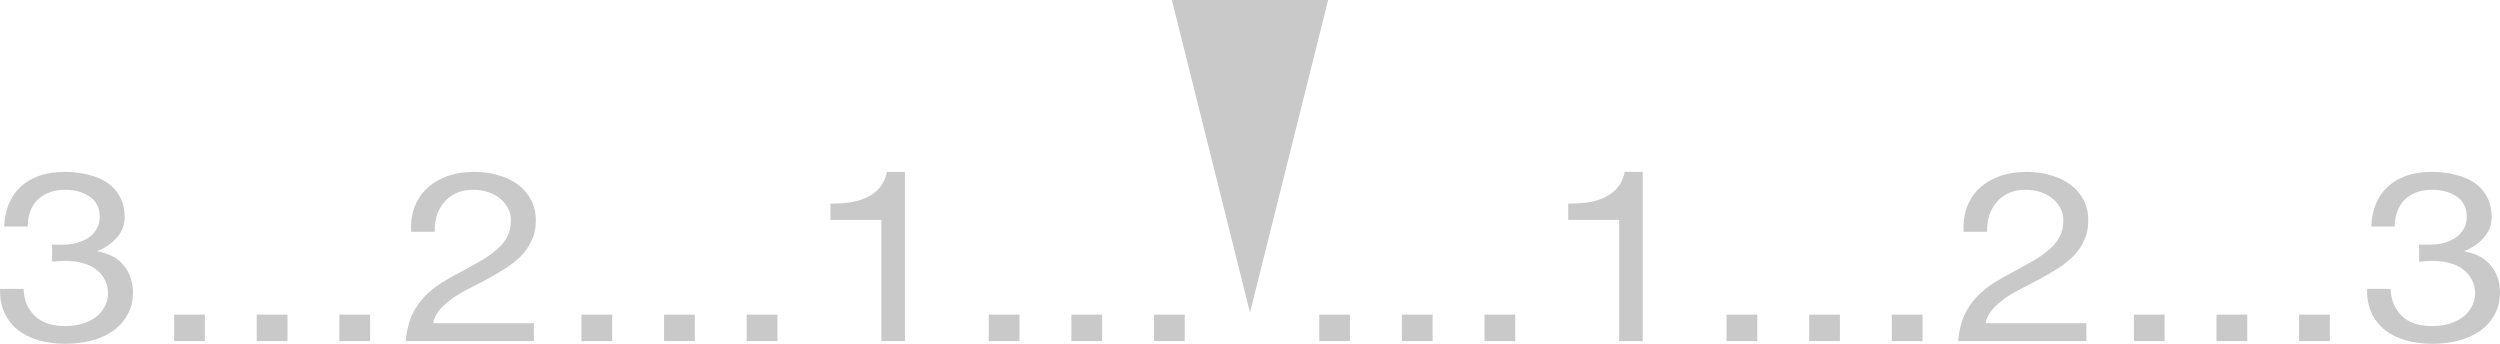 <svg width="160" height="22" viewBox="0 0 160 22" fill="none" xmlns="http://www.w3.org/2000/svg">
<path d="M3.333 15.644C3.393 15.655 3.446 15.66 3.493 15.66C3.552 15.66 3.611 15.66 3.67 15.66H3.989C4.308 15.66 4.61 15.624 4.893 15.553C5.189 15.471 5.443 15.359 5.656 15.217C5.88 15.064 6.057 14.876 6.187 14.651C6.317 14.427 6.382 14.173 6.382 13.887C6.382 13.307 6.17 12.874 5.744 12.589C5.319 12.293 4.787 12.146 4.149 12.146C3.747 12.146 3.393 12.212 3.085 12.344C2.79 12.467 2.542 12.635 2.341 12.849C2.152 13.062 2.01 13.312 1.915 13.597C1.821 13.882 1.774 14.183 1.774 14.499H0.267C0.291 13.979 0.385 13.506 0.551 13.078C0.728 12.65 0.976 12.283 1.295 11.978C1.614 11.672 2.01 11.433 2.483 11.26C2.967 11.087 3.523 11 4.149 11C4.692 11 5.195 11.061 5.656 11.183C6.128 11.295 6.536 11.469 6.879 11.703C7.221 11.937 7.487 12.238 7.676 12.604C7.877 12.971 7.978 13.404 7.978 13.903C7.978 14.392 7.812 14.825 7.481 15.201C7.15 15.578 6.737 15.863 6.24 16.057V16.087C7.009 16.23 7.576 16.541 7.942 17.019C8.32 17.498 8.509 18.063 8.509 18.715C8.509 19.255 8.391 19.734 8.155 20.151C7.93 20.559 7.623 20.9 7.233 21.175C6.843 21.45 6.382 21.659 5.851 21.801C5.331 21.934 4.775 22 4.184 22C3.546 22 2.967 21.924 2.447 21.771C1.927 21.618 1.484 21.394 1.118 21.099C0.751 20.793 0.468 20.421 0.267 19.983C0.078 19.545 -0.011 19.046 0.001 18.486H1.508C1.531 19.189 1.768 19.764 2.217 20.212C2.666 20.651 3.322 20.869 4.184 20.869C4.551 20.869 4.899 20.824 5.23 20.732C5.561 20.63 5.851 20.493 6.099 20.319C6.347 20.136 6.542 19.917 6.684 19.663C6.837 19.398 6.914 19.102 6.914 18.776C6.914 18.44 6.843 18.145 6.701 17.89C6.56 17.625 6.37 17.407 6.134 17.233C5.898 17.05 5.614 16.918 5.283 16.836C4.964 16.744 4.616 16.699 4.237 16.699C3.918 16.699 3.617 16.714 3.333 16.744V15.644Z" fill="#C9C9C9"/>
<path d="M11.145 20.136H13.112V21.832H11.145V20.136Z" fill="#C9C9C9"/>
<path d="M16.432 20.136H18.4V21.832H16.432V20.136Z" fill="#C9C9C9"/>
<path d="M21.72 20.136H23.688V21.832H21.72V20.136Z" fill="#C9C9C9"/>
<path d="M26.317 14.835C26.282 14.285 26.346 13.775 26.512 13.307C26.677 12.838 26.931 12.436 27.274 12.1C27.629 11.754 28.066 11.484 28.586 11.29C29.106 11.097 29.697 11 30.358 11C30.902 11 31.41 11.071 31.883 11.214C32.367 11.346 32.787 11.545 33.141 11.81C33.496 12.064 33.774 12.385 33.974 12.772C34.187 13.159 34.294 13.607 34.294 14.117C34.294 14.595 34.205 15.018 34.028 15.385C33.862 15.751 33.638 16.082 33.354 16.378C33.071 16.663 32.745 16.923 32.379 17.157C32.013 17.391 31.635 17.615 31.245 17.829C30.855 18.033 30.465 18.237 30.075 18.44C29.685 18.634 29.324 18.843 28.994 19.067C28.674 19.291 28.397 19.535 28.16 19.8C27.936 20.055 27.788 20.35 27.717 20.686H34.169V21.832H25.962C26.022 21.19 26.152 20.645 26.352 20.197C26.565 19.739 26.831 19.342 27.15 19.006C27.469 18.669 27.83 18.374 28.231 18.119C28.633 17.865 29.053 17.625 29.49 17.401C30.022 17.116 30.488 16.857 30.89 16.622C31.292 16.378 31.623 16.133 31.883 15.889C32.155 15.644 32.355 15.38 32.486 15.094C32.627 14.809 32.698 14.478 32.698 14.101C32.698 13.806 32.633 13.541 32.503 13.307C32.373 13.062 32.196 12.854 31.971 12.681C31.759 12.507 31.505 12.375 31.209 12.283C30.914 12.192 30.601 12.146 30.27 12.146C29.833 12.146 29.454 12.227 29.135 12.39C28.828 12.543 28.574 12.747 28.373 13.001C28.172 13.256 28.025 13.546 27.93 13.872C27.847 14.188 27.812 14.509 27.824 14.835H26.317Z" fill="#C9C9C9"/>
<path d="M37.212 20.136H39.18V21.832H37.212V20.136Z" fill="#C9C9C9"/>
<path d="M42.5 20.136H44.468V21.832H42.5V20.136Z" fill="#C9C9C9"/>
<path d="M47.788 20.136H49.756V21.832H47.788V20.136Z" fill="#C9C9C9"/>
<path d="M57.915 21.832H56.408V14.071H53.147V13.032C53.572 13.032 53.986 13.007 54.388 12.956C54.79 12.894 55.15 12.787 55.469 12.635C55.8 12.482 56.078 12.273 56.302 12.008C56.527 11.743 56.68 11.407 56.763 11H57.915V21.832Z" fill="#C9C9C9"/>
<path d="M63.28 20.136H65.248V21.832H63.28V20.136Z" fill="#C9C9C9"/>
<path d="M68.568 20.136H70.536V21.832H68.568V20.136Z" fill="#C9C9C9"/>
<path d="M73.856 20.136H75.823V21.832H73.856V20.136Z" fill="#C9C9C9"/>
<path d="M84.432 20.136H86.399V21.832H84.432V20.136Z" fill="#C9C9C9"/>
<path d="M89.72 20.136H91.687V21.832H89.72V20.136Z" fill="#C9C9C9"/>
<path d="M95.008 20.136H96.975V21.832H95.008V20.136Z" fill="#C9C9C9"/>
<path d="M105.135 21.832H103.628V14.071H100.366V13.032C100.792 13.032 101.205 13.007 101.607 12.956C102.009 12.894 102.369 12.787 102.689 12.635C103.019 12.482 103.297 12.273 103.522 12.008C103.746 11.743 103.9 11.407 103.983 11H105.135V21.832Z" fill="#C9C9C9"/>
<path d="M110.5 20.136H112.467V21.832H110.5V20.136Z" fill="#C9C9C9"/>
<path d="M115.788 20.136H117.755V21.832H115.788V20.136Z" fill="#C9C9C9"/>
<path d="M121.075 20.136H123.043V21.832H121.075V20.136Z" fill="#C9C9C9"/>
<path d="M125.672 14.835C125.637 14.285 125.702 13.775 125.867 13.307C126.032 12.838 126.287 12.436 126.629 12.1C126.984 11.754 127.421 11.484 127.941 11.29C128.461 11.097 129.052 11 129.714 11C130.257 11 130.765 11.071 131.238 11.214C131.722 11.346 132.142 11.545 132.496 11.81C132.851 12.064 133.129 12.385 133.33 12.772C133.542 13.159 133.649 13.607 133.649 14.117C133.649 14.595 133.56 15.018 133.383 15.385C133.217 15.751 132.993 16.082 132.709 16.378C132.426 16.663 132.101 16.923 131.734 17.157C131.368 17.391 130.99 17.615 130.6 17.829C130.21 18.033 129.82 18.237 129.43 18.44C129.04 18.634 128.68 18.843 128.349 19.067C128.03 19.291 127.752 19.535 127.516 19.8C127.291 20.055 127.143 20.35 127.072 20.686H133.525V21.832H125.318C125.377 21.19 125.507 20.645 125.708 20.197C125.92 19.739 126.186 19.342 126.505 19.006C126.824 18.669 127.185 18.374 127.586 18.119C127.988 17.865 128.408 17.625 128.845 17.401C129.377 17.116 129.844 16.857 130.245 16.622C130.647 16.378 130.978 16.133 131.238 15.889C131.51 15.644 131.711 15.38 131.841 15.094C131.982 14.809 132.053 14.478 132.053 14.101C132.053 13.806 131.988 13.541 131.858 13.307C131.728 13.062 131.551 12.854 131.327 12.681C131.114 12.507 130.86 12.375 130.564 12.283C130.269 12.192 129.956 12.146 129.625 12.146C129.188 12.146 128.81 12.227 128.49 12.39C128.183 12.543 127.929 12.747 127.728 13.001C127.527 13.256 127.38 13.546 127.285 13.872C127.202 14.188 127.167 14.509 127.179 14.835H125.672Z" fill="#C9C9C9"/>
<path d="M136.567 20.136H138.535V21.832H136.567V20.136Z" fill="#C9C9C9"/>
<path d="M141.855 20.136H143.823V21.832H141.855V20.136Z" fill="#C9C9C9"/>
<path d="M147.143 20.136H149.111V21.832H147.143V20.136Z" fill="#C9C9C9"/>
<path d="M154.824 15.644C154.883 15.655 154.936 15.66 154.984 15.66C155.043 15.66 155.102 15.66 155.161 15.66H155.48C155.799 15.66 156.1 15.624 156.384 15.553C156.679 15.471 156.933 15.359 157.146 15.217C157.371 15.064 157.548 14.876 157.678 14.651C157.808 14.427 157.873 14.173 157.873 13.887C157.873 13.307 157.66 12.874 157.235 12.589C156.809 12.293 156.278 12.146 155.639 12.146C155.238 12.146 154.883 12.212 154.576 12.344C154.281 12.467 154.032 12.635 153.831 12.849C153.642 13.062 153.501 13.312 153.406 13.597C153.312 13.882 153.264 14.183 153.264 14.499H151.758C151.781 13.979 151.876 13.506 152.041 13.078C152.218 12.65 152.467 12.283 152.786 11.978C153.105 11.672 153.501 11.433 153.973 11.26C154.458 11.087 155.013 11 155.639 11C156.183 11 156.685 11.061 157.146 11.183C157.619 11.295 158.027 11.469 158.369 11.703C158.712 11.937 158.978 12.238 159.167 12.604C159.368 12.971 159.468 13.404 159.468 13.903C159.468 14.392 159.303 14.825 158.972 15.201C158.641 15.578 158.227 15.863 157.731 16.057V16.087C158.499 16.23 159.066 16.541 159.433 17.019C159.811 17.498 160 18.063 160 18.715C160 19.255 159.882 19.734 159.646 20.151C159.421 20.559 159.114 20.9 158.724 21.175C158.334 21.45 157.873 21.659 157.341 21.801C156.821 21.934 156.266 22 155.675 22C155.037 22 154.458 21.924 153.938 21.771C153.418 21.618 152.975 21.394 152.608 21.099C152.242 20.793 151.958 20.421 151.758 19.983C151.568 19.545 151.48 19.046 151.492 18.486H152.998C153.022 19.189 153.258 19.764 153.707 20.212C154.156 20.651 154.812 20.869 155.675 20.869C156.041 20.869 156.39 20.824 156.721 20.732C157.052 20.63 157.341 20.493 157.589 20.319C157.837 20.136 158.032 19.917 158.174 19.663C158.328 19.398 158.405 19.102 158.405 18.776C158.405 18.44 158.334 18.145 158.192 17.89C158.05 17.625 157.861 17.407 157.625 17.233C157.388 17.05 157.105 16.918 156.774 16.836C156.455 16.744 156.106 16.699 155.728 16.699C155.409 16.699 155.108 16.714 154.824 16.744V15.644Z" fill="#C9C9C9"/>
<path d="M80 20L75 0L85 1.05185e-06L80 20Z" fill="#C9C9C9"/>
</svg>
